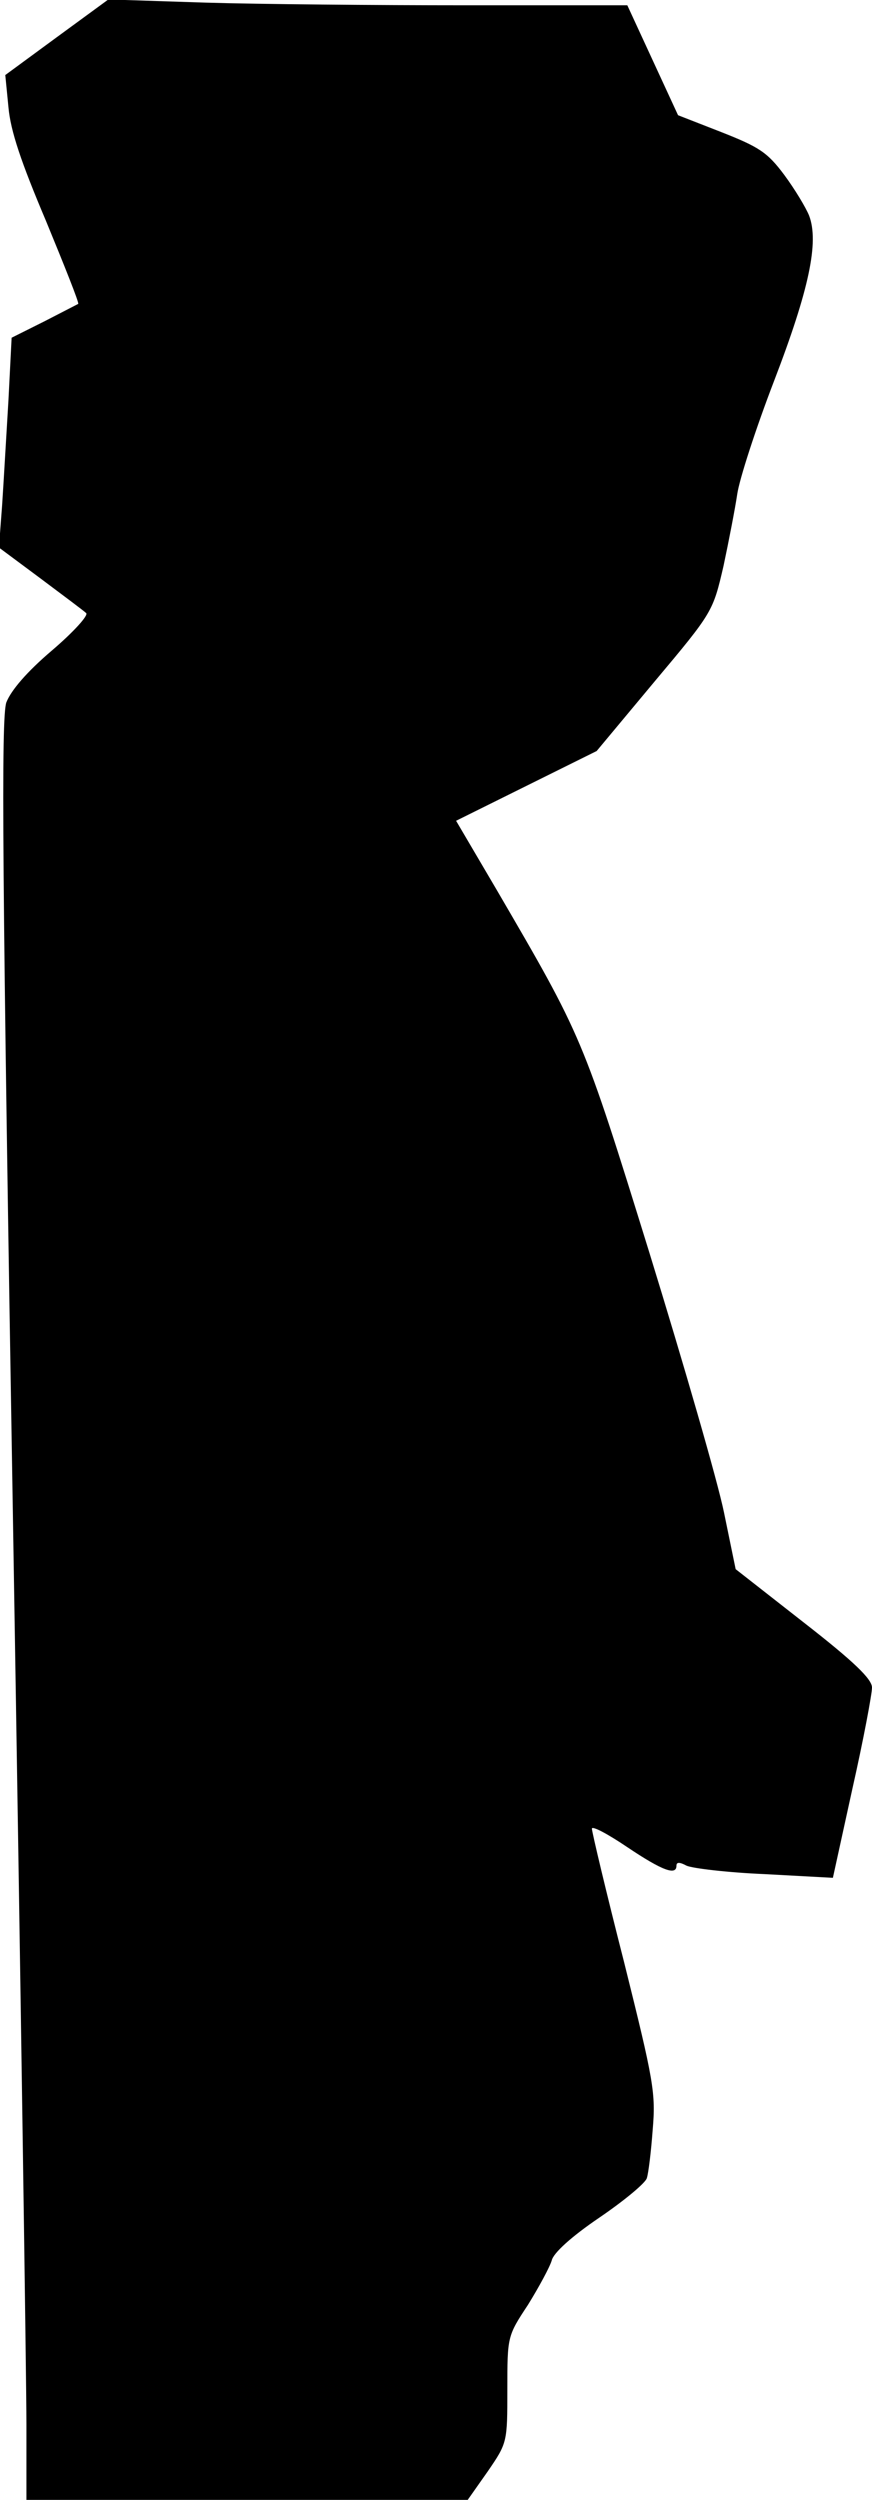 <?xml version="1.0" standalone="no"?>
<!DOCTYPE svg PUBLIC "-//W3C//DTD SVG 20010904//EN"
 "http://www.w3.org/TR/2001/REC-SVG-20010904/DTD/svg10.dtd">
<svg version="1.0" xmlns="http://www.w3.org/2000/svg"
 width="165pt" height="473pt" viewBox="0 0 165 473"
 preserveAspectRatio="xMidYMid meet">
<g transform="translate(0,473) scale(0.1,-0.1)"
fill="#000000" stroke="none">
<path fill="#000000" stroke="none" d="M108 4660 l-98 -72 6 -61 c4 -45 24
-104 71 -215 35 -85 63 -155 61 -157 -2 -1 -31 -16 -64 -33 l-62 -31 -6 -118
c-4 -65 -9 -154 -12 -199 l-6 -80 78 -58 c44 -33 83 -62 87 -66 5 -4 -24 -36
-65 -71 -47 -40 -77 -75 -86 -98 -10 -29 -8 -317 13 -1574 14 -847 25 -1604
25 -1683 l0 -144 418 0 417 0 38 54 c37 54 37 55 37 155 0 100 0 101 39 160
21 34 41 71 45 84 3 14 37 45 90 81 47 32 88 66 90 75 3 9 8 50 11 91 6 70 2
92 -54 317 -34 133 -61 247 -61 253 0 6 30 -10 67 -35 67 -45 93 -54 93 -35 0
7 6 7 19 0 11 -5 77 -13 148 -16 l129 -7 37 169 c21 93 37 179 37 191 0 16
-34 49 -129 123 l-129 101 -22 107 c-12 59 -76 280 -141 491 -127 410 -127
409 -289 687 l-77 131 133 66 133 66 110 132 c110 131 110 132 130 218 10 47
22 109 26 136 4 28 35 124 70 215 66 172 85 262 66 312 -6 15 -27 50 -47 77
-32 43 -48 53 -119 81 l-82 32 -48 104 -48 104 -306 0 c-168 0 -389 2 -491 5
l-185 6 -97 -71z"/>
</g>
</svg>
